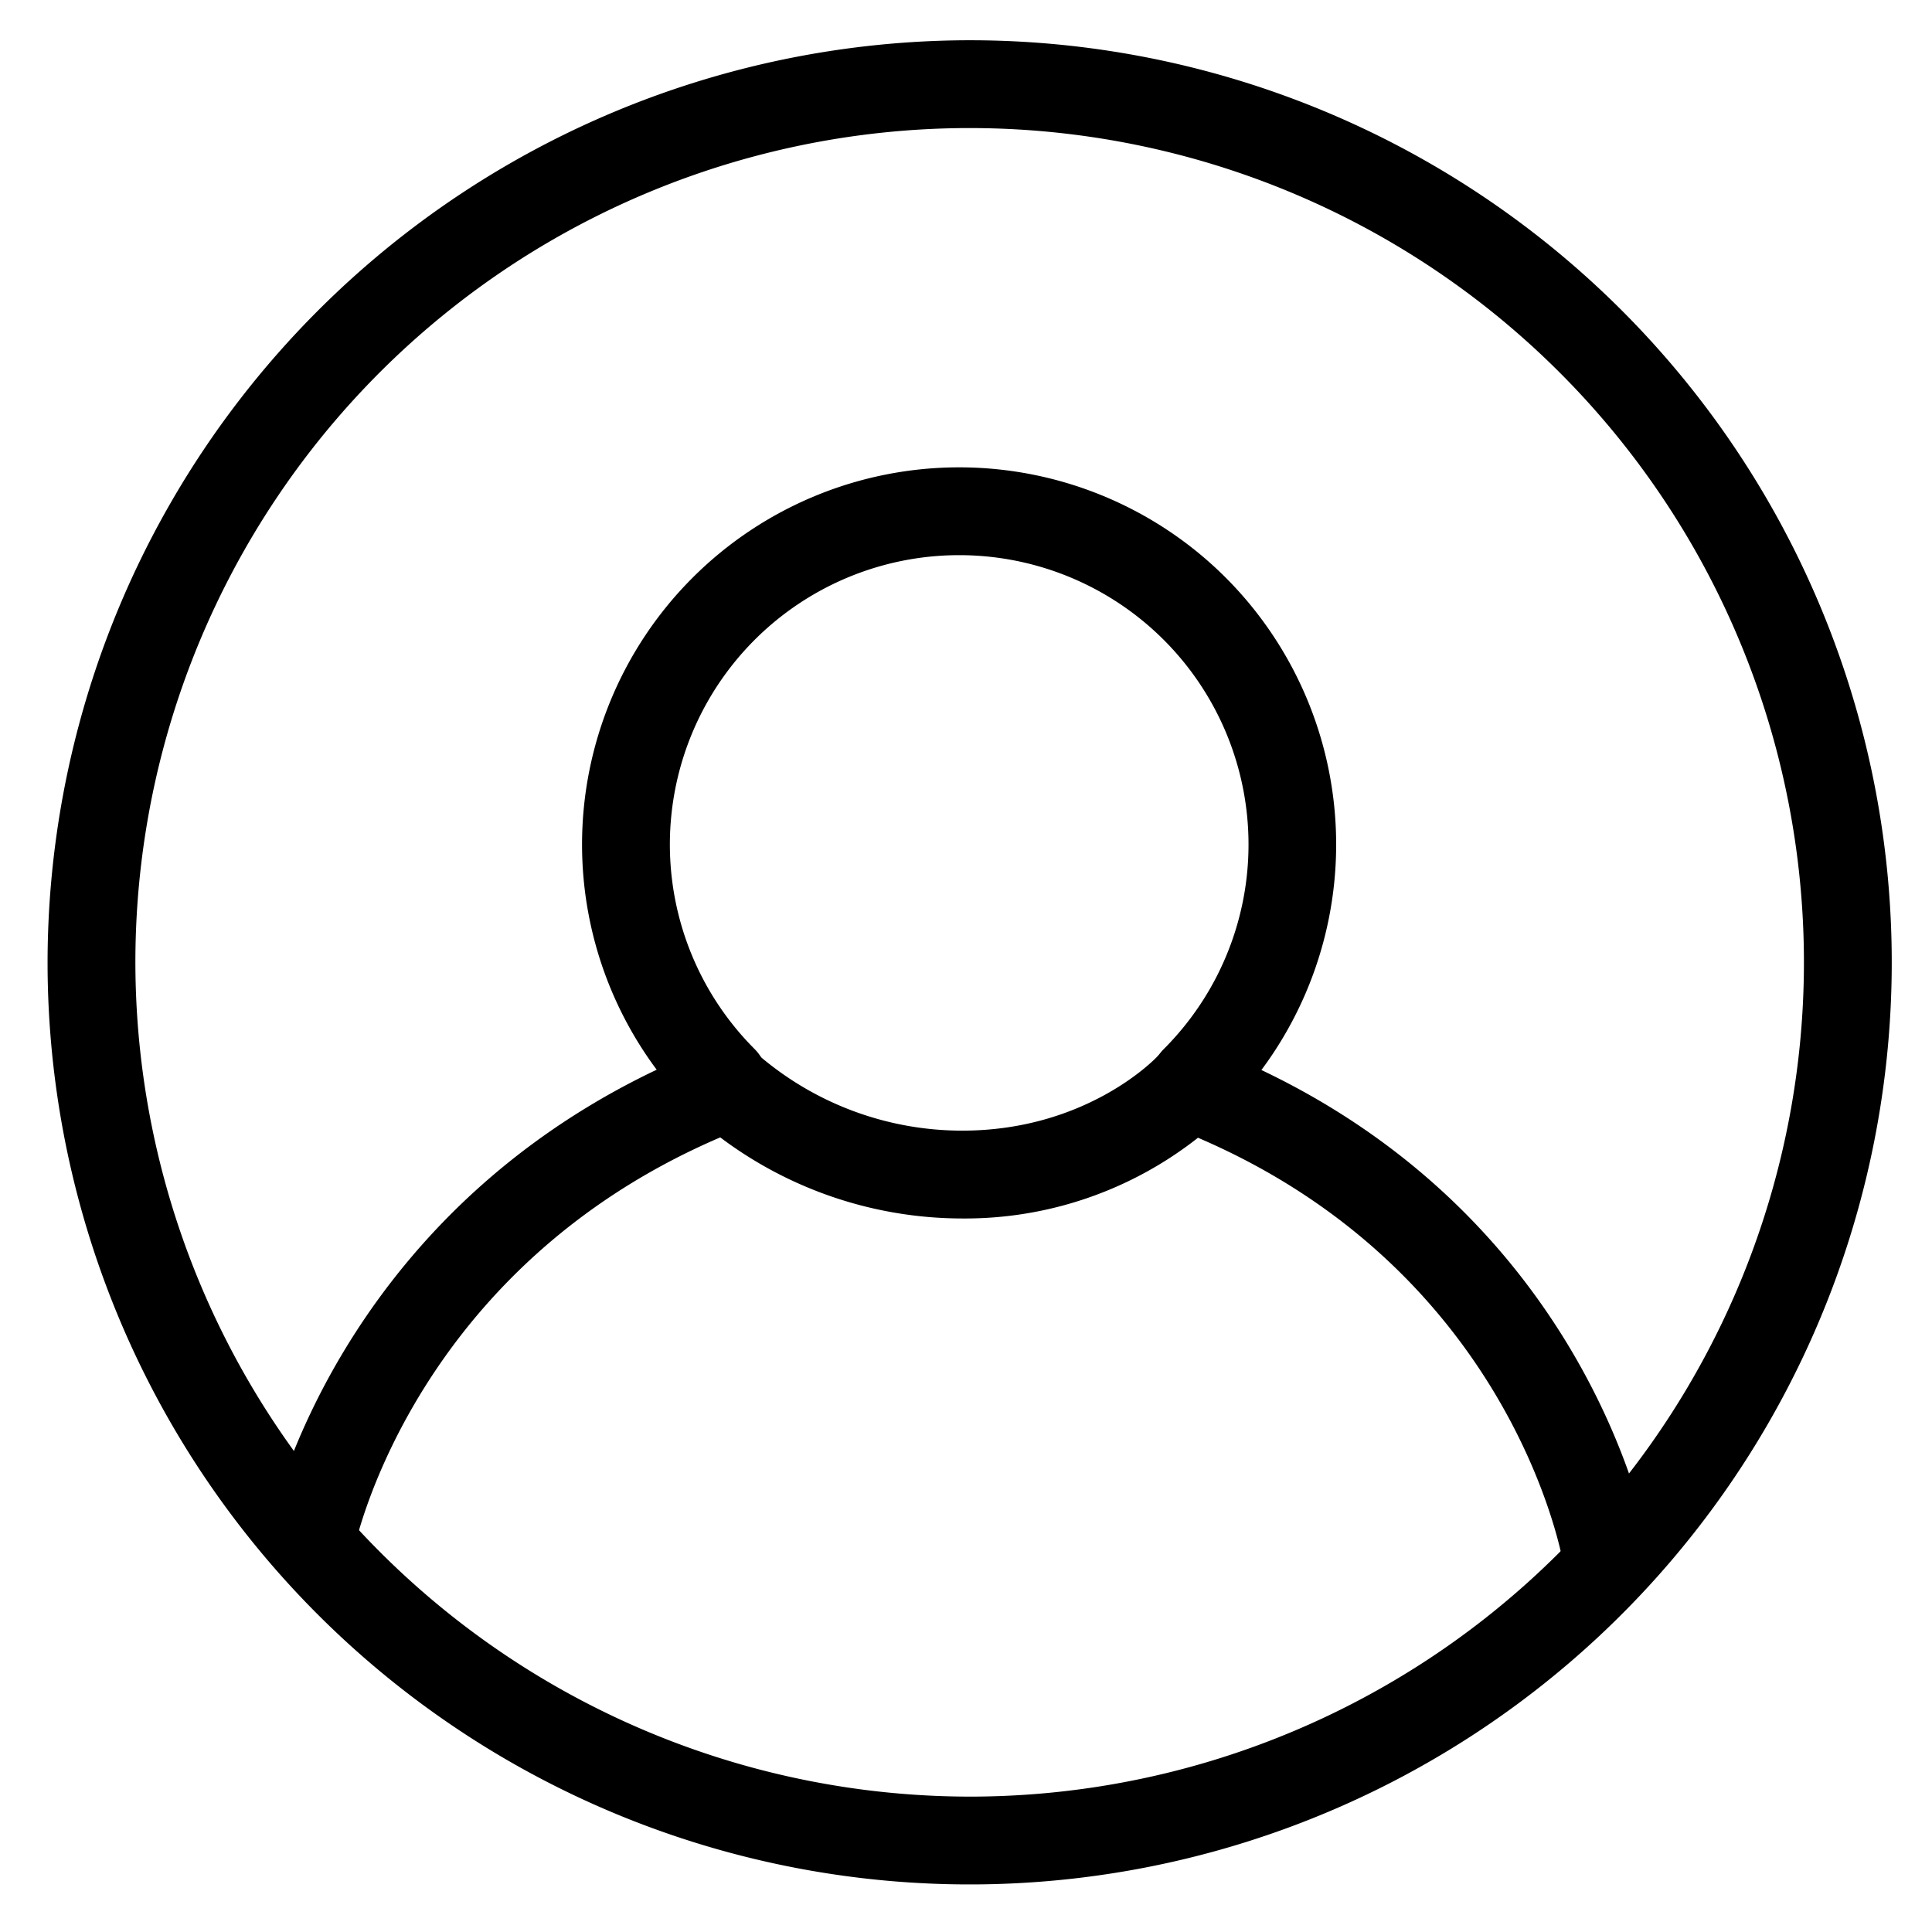 <svg viewBox="0 0 264 264">
    <path d="M132.5 5.5a126 126 0 1 1-126 126 126.143 126.143 0 0 1 126-126Zm0 240a114 114 0 1 0-114-114 114.129 114.129 0 0 0 114 114Z"/>
    <path d="M219.495 218.492a6.012 6.012 0 0 1-5.907-4.969c-.292-1.658-7.479-39.855-49.887-58.055a51.44 51.44 0 0 1-32.2 11.032 55.056 55.056 0 0 1-33.081-11.08c-41.467 17.771-49.707 54.7-50.045 56.3a6.007 6.007 0 0 1-7.1 4.643 5.993 5.993 0 0 1-4.656-7.072c.39-1.9 10.134-46.767 60.707-66.388a6 6 0 0 1 6.4 1.339 42.693 42.693 0 0 0 27.77 10.255c16.859 0 26.226-9.684 26.616-10.1a6.055 6.055 0 0 1 6.549-1.5c51.941 20.1 60.414 66.619 60.75 68.589a5.993 5.993 0 0 1-4.893 6.91 6.023 6.023 0 0 1-1.023.096Z"/>
    <path d="M167.51 78.955a51.593 51.593 0 0 1 0 72.882 6 6 0 0 1-8.485 0 6 6 0 0 1 0-8.486 39.535 39.535 0 1 0-55.91 0 6 6 0 0 1 0 8.486 6 6 0 0 1-8.486 0 51.535 51.535 0 1 1 72.882-72.882Z"/>
</svg>
